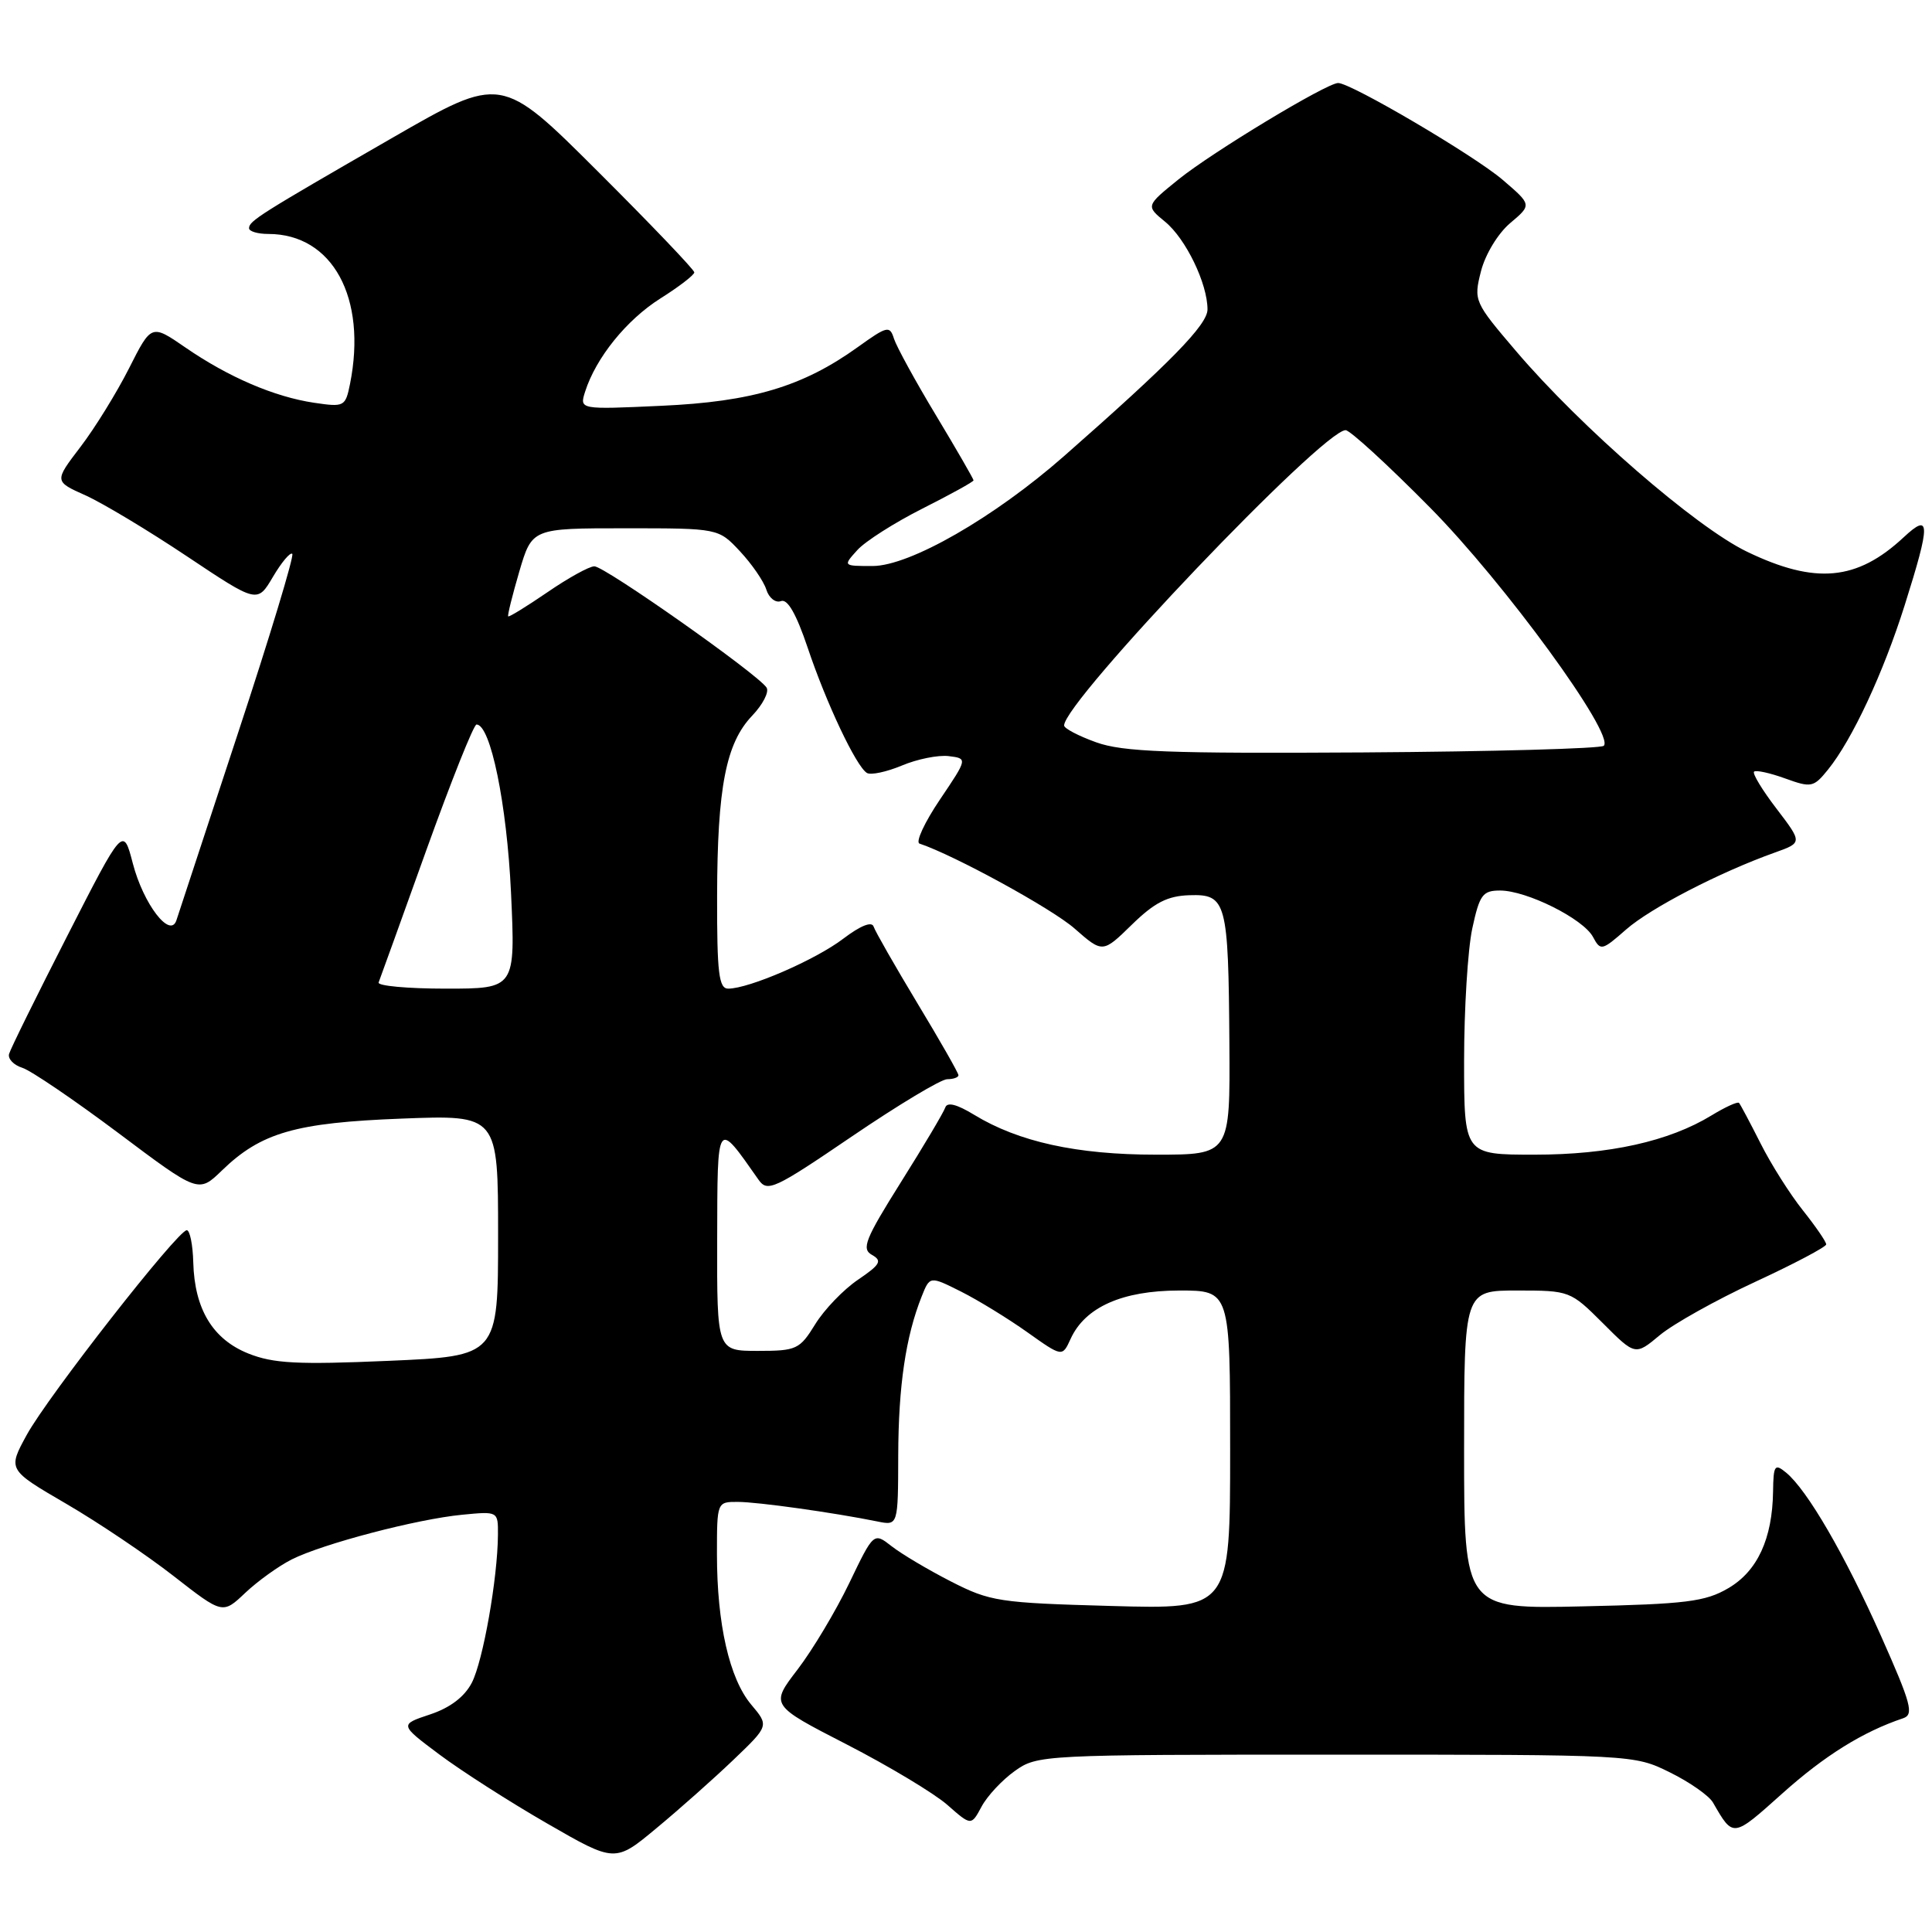 <?xml version="1.0" encoding="UTF-8" standalone="no"?>
<!DOCTYPE svg PUBLIC "-//W3C//DTD SVG 1.1//EN" "http://www.w3.org/Graphics/SVG/1.1/DTD/svg11.dtd" >
<svg xmlns="http://www.w3.org/2000/svg" xmlns:xlink="http://www.w3.org/1999/xlink" version="1.1" viewBox="0 0 256 256">
 <g >
 <path fill="currentColor"
d=" M 97.20 233.17 C 101.90 228.67 101.90 228.67 99.54 225.87 C 96.65 222.43 95.00 215.19 95.00 205.95 C 95.00 199.03 95.01 199.00 97.75 199.01 C 100.40 199.01 110.54 200.44 116.25 201.60 C 119.00 202.16 119.00 202.16 119.02 192.83 C 119.05 183.63 120.01 177.10 122.13 171.78 C 123.21 169.07 123.21 169.07 127.36 171.15 C 129.64 172.30 133.58 174.72 136.13 176.53 C 140.76 179.82 140.76 179.82 141.86 177.41 C 143.78 173.20 148.71 171.01 156.25 171.00 C 163.00 171.00 163.00 171.00 163.00 192.12 C 163.00 213.24 163.00 213.24 147.25 212.80 C 132.37 212.39 131.20 212.21 126.00 209.55 C 122.97 208.00 119.44 205.90 118.14 204.88 C 115.77 203.03 115.77 203.03 112.53 209.77 C 110.75 213.47 107.67 218.62 105.68 221.22 C 102.06 225.94 102.06 225.94 112.20 231.15 C 117.78 234.02 123.77 237.62 125.52 239.15 C 128.69 241.94 128.69 241.94 130.06 239.39 C 130.81 237.98 132.79 235.86 134.46 234.67 C 137.45 232.53 138.09 232.50 177.00 232.50 C 216.43 232.50 216.51 232.50 221.27 234.85 C 223.89 236.14 226.46 237.94 226.98 238.85 C 229.68 243.53 229.57 243.55 236.16 237.65 C 241.77 232.62 246.86 229.46 252.17 227.68 C 253.63 227.19 253.25 225.78 249.26 216.81 C 244.44 205.99 239.47 197.44 236.67 195.13 C 235.16 193.89 234.99 194.13 234.94 197.63 C 234.85 203.90 232.87 208.19 229.00 210.45 C 225.96 212.23 223.42 212.55 209.75 212.85 C 194.00 213.21 194.00 213.21 194.00 192.10 C 194.00 171.00 194.00 171.00 201.03 171.00 C 207.98 171.00 208.10 171.05 212.37 175.31 C 216.68 179.63 216.68 179.63 219.94 176.91 C 221.73 175.42 227.42 172.24 232.58 169.85 C 237.74 167.46 241.98 165.22 241.98 164.89 C 241.99 164.55 240.60 162.53 238.90 160.39 C 237.19 158.25 234.66 154.25 233.28 151.50 C 231.89 148.75 230.61 146.34 230.43 146.14 C 230.25 145.94 228.62 146.68 226.80 147.79 C 221.15 151.24 213.23 153.00 203.32 153.00 C 194.00 153.00 194.00 153.00 194.00 140.55 C 194.00 133.70 194.49 125.83 195.08 123.05 C 196.05 118.56 196.45 118.00 198.77 118.00 C 202.29 118.00 209.79 121.74 211.08 124.15 C 212.08 126.02 212.26 125.98 215.46 123.17 C 218.72 120.31 227.86 115.58 235.17 112.97 C 238.83 111.66 238.83 111.66 235.41 107.17 C 233.52 104.71 232.18 102.49 232.42 102.25 C 232.65 102.01 234.50 102.41 236.52 103.14 C 240.00 104.40 240.31 104.34 242.21 101.99 C 245.42 98.03 249.55 89.17 252.38 80.20 C 255.83 69.27 255.81 67.87 252.25 71.19 C 246.06 76.96 240.56 77.47 231.50 73.11 C 224.70 69.84 209.48 56.62 200.88 46.52 C 195.33 40.01 195.25 39.84 196.24 35.93 C 196.82 33.68 198.49 30.93 200.12 29.55 C 202.98 27.14 202.98 27.14 199.10 23.82 C 195.34 20.60 179.02 11.00 177.31 11.00 C 175.80 11.00 160.63 20.16 156.16 23.77 C 151.82 27.28 151.82 27.28 154.39 29.39 C 157.13 31.64 160.00 37.58 160.00 41.00 C 160.00 43.03 155.13 48.01 141.00 60.43 C 131.73 68.58 120.54 75.00 115.62 75.00 C 111.69 75.00 111.69 75.00 113.60 72.89 C 114.64 71.73 118.54 69.25 122.25 67.38 C 125.96 65.51 129.00 63.83 129.00 63.65 C 129.00 63.47 126.77 59.60 124.04 55.06 C 121.30 50.52 118.80 45.94 118.46 44.89 C 117.90 43.11 117.58 43.18 113.65 46.00 C 106.38 51.22 99.66 53.23 87.64 53.77 C 76.78 54.27 76.78 54.27 77.53 51.90 C 78.96 47.41 83.01 42.39 87.50 39.55 C 89.98 37.99 92.00 36.43 92.00 36.09 C 92.00 35.75 86.25 29.73 79.21 22.71 C 66.42 9.95 66.42 9.95 51.96 18.28 C 34.37 28.41 33.00 29.28 33.00 30.24 C 33.00 30.66 34.15 31.00 35.55 31.00 C 44.06 31.00 48.66 39.45 46.38 50.87 C 45.77 53.88 45.62 53.96 41.63 53.37 C 36.37 52.59 30.28 49.98 24.56 46.04 C 20.06 42.94 20.06 42.94 17.10 48.80 C 15.47 52.02 12.58 56.71 10.66 59.22 C 7.18 63.78 7.18 63.78 11.33 65.64 C 13.60 66.66 19.66 70.30 24.78 73.72 C 34.10 79.94 34.10 79.94 36.17 76.43 C 37.31 74.50 38.46 73.13 38.73 73.39 C 38.99 73.66 35.75 84.37 31.52 97.19 C 27.30 110.01 23.63 121.14 23.38 121.93 C 22.57 124.45 19.00 119.80 17.60 114.41 C 16.32 109.50 16.32 109.50 8.92 124.00 C 4.85 131.97 1.37 139.02 1.20 139.66 C 1.03 140.31 1.82 141.13 2.96 141.49 C 4.10 141.85 9.82 145.74 15.67 150.12 C 26.30 158.10 26.30 158.10 29.40 155.10 C 34.59 150.07 39.16 148.76 53.25 148.22 C 66.00 147.73 66.00 147.73 66.00 163.71 C 66.00 179.69 66.00 179.69 51.45 180.32 C 39.41 180.84 36.22 180.67 32.91 179.35 C 28.19 177.46 25.78 173.47 25.61 167.29 C 25.55 164.94 25.16 163.01 24.75 163.01 C 23.56 163.00 6.35 185.01 3.55 190.12 C 1.02 194.74 1.02 194.74 8.76 199.25 C 13.02 201.73 19.42 206.04 23.00 208.83 C 29.50 213.90 29.50 213.90 32.50 211.06 C 34.15 209.50 36.92 207.51 38.66 206.63 C 42.78 204.56 55.22 201.29 61.25 200.71 C 66.00 200.25 66.00 200.25 65.98 203.37 C 65.94 209.13 64.01 220.08 62.52 222.97 C 61.55 224.84 59.64 226.29 56.99 227.17 C 52.93 228.52 52.93 228.52 58.22 232.48 C 61.12 234.65 67.55 238.77 72.50 241.62 C 81.50 246.81 81.50 246.81 87.00 242.23 C 90.03 239.72 94.62 235.64 97.20 233.17 Z  M 95.03 164.25 C 95.07 148.16 94.93 148.37 100.51 156.32 C 101.69 158.00 102.58 157.59 112.90 150.57 C 119.02 146.41 124.69 143.00 125.51 143.00 C 126.33 143.00 127.00 142.76 127.00 142.47 C 127.00 142.18 124.56 137.90 121.57 132.95 C 118.59 128.00 115.97 123.42 115.76 122.78 C 115.52 122.05 114.02 122.65 111.74 124.38 C 108.09 127.17 99.26 131.00 96.49 131.00 C 95.25 131.00 95.00 128.94 95.02 118.75 C 95.05 104.31 96.19 98.47 99.67 94.83 C 101.07 93.36 101.93 91.70 101.58 91.12 C 100.51 89.39 80.08 75.00 78.75 75.04 C 78.06 75.05 75.26 76.60 72.53 78.48 C 69.79 80.35 67.46 81.79 67.34 81.67 C 67.22 81.56 67.89 78.88 68.81 75.73 C 70.50 70.00 70.50 70.00 82.85 70.00 C 95.20 70.00 95.20 70.00 98.05 73.05 C 99.62 74.73 101.19 77.01 101.54 78.12 C 101.89 79.24 102.77 79.92 103.48 79.65 C 104.35 79.31 105.51 81.34 107.02 85.82 C 109.48 93.16 113.44 101.54 114.87 102.42 C 115.38 102.73 117.46 102.29 119.50 101.44 C 121.54 100.58 124.33 100.02 125.71 100.19 C 128.22 100.50 128.22 100.50 124.53 105.97 C 122.50 108.98 121.29 111.60 121.84 111.78 C 126.45 113.32 139.39 120.40 142.38 123.03 C 146.11 126.30 146.11 126.30 149.98 122.52 C 152.97 119.60 154.70 118.71 157.61 118.62 C 162.51 118.46 162.77 119.44 162.90 138.25 C 163.00 153.00 163.00 153.00 153.18 153.00 C 142.67 153.00 134.95 151.30 129.07 147.71 C 126.77 146.31 125.50 145.99 125.25 146.76 C 125.03 147.40 122.40 151.84 119.38 156.64 C 114.63 164.21 114.12 165.49 115.54 166.28 C 116.93 167.06 116.65 167.56 113.69 169.57 C 111.77 170.87 109.22 173.52 108.02 175.47 C 105.96 178.81 105.54 179.00 100.42 179.00 C 95.00 179.00 95.00 179.00 95.03 164.25 Z  M 50.17 130.18 C 50.35 129.73 53.19 121.85 56.48 112.68 C 59.78 103.51 62.77 96.00 63.14 96.00 C 65.00 96.00 67.16 106.53 67.71 118.25 C 68.30 131.00 68.30 131.00 59.07 131.00 C 53.99 131.00 49.98 130.63 50.17 130.18 Z  M 145.25 98.36 C 142.91 97.52 141.00 96.52 141.00 96.13 C 141.00 92.95 175.27 57.00 178.30 57.00 C 178.88 57.00 183.91 61.61 189.48 67.25 C 199.34 77.22 214.00 97.33 212.51 98.82 C 212.14 99.19 197.81 99.59 180.67 99.70 C 154.83 99.86 148.77 99.63 145.25 98.36 Z "/>
</g>
</svg>